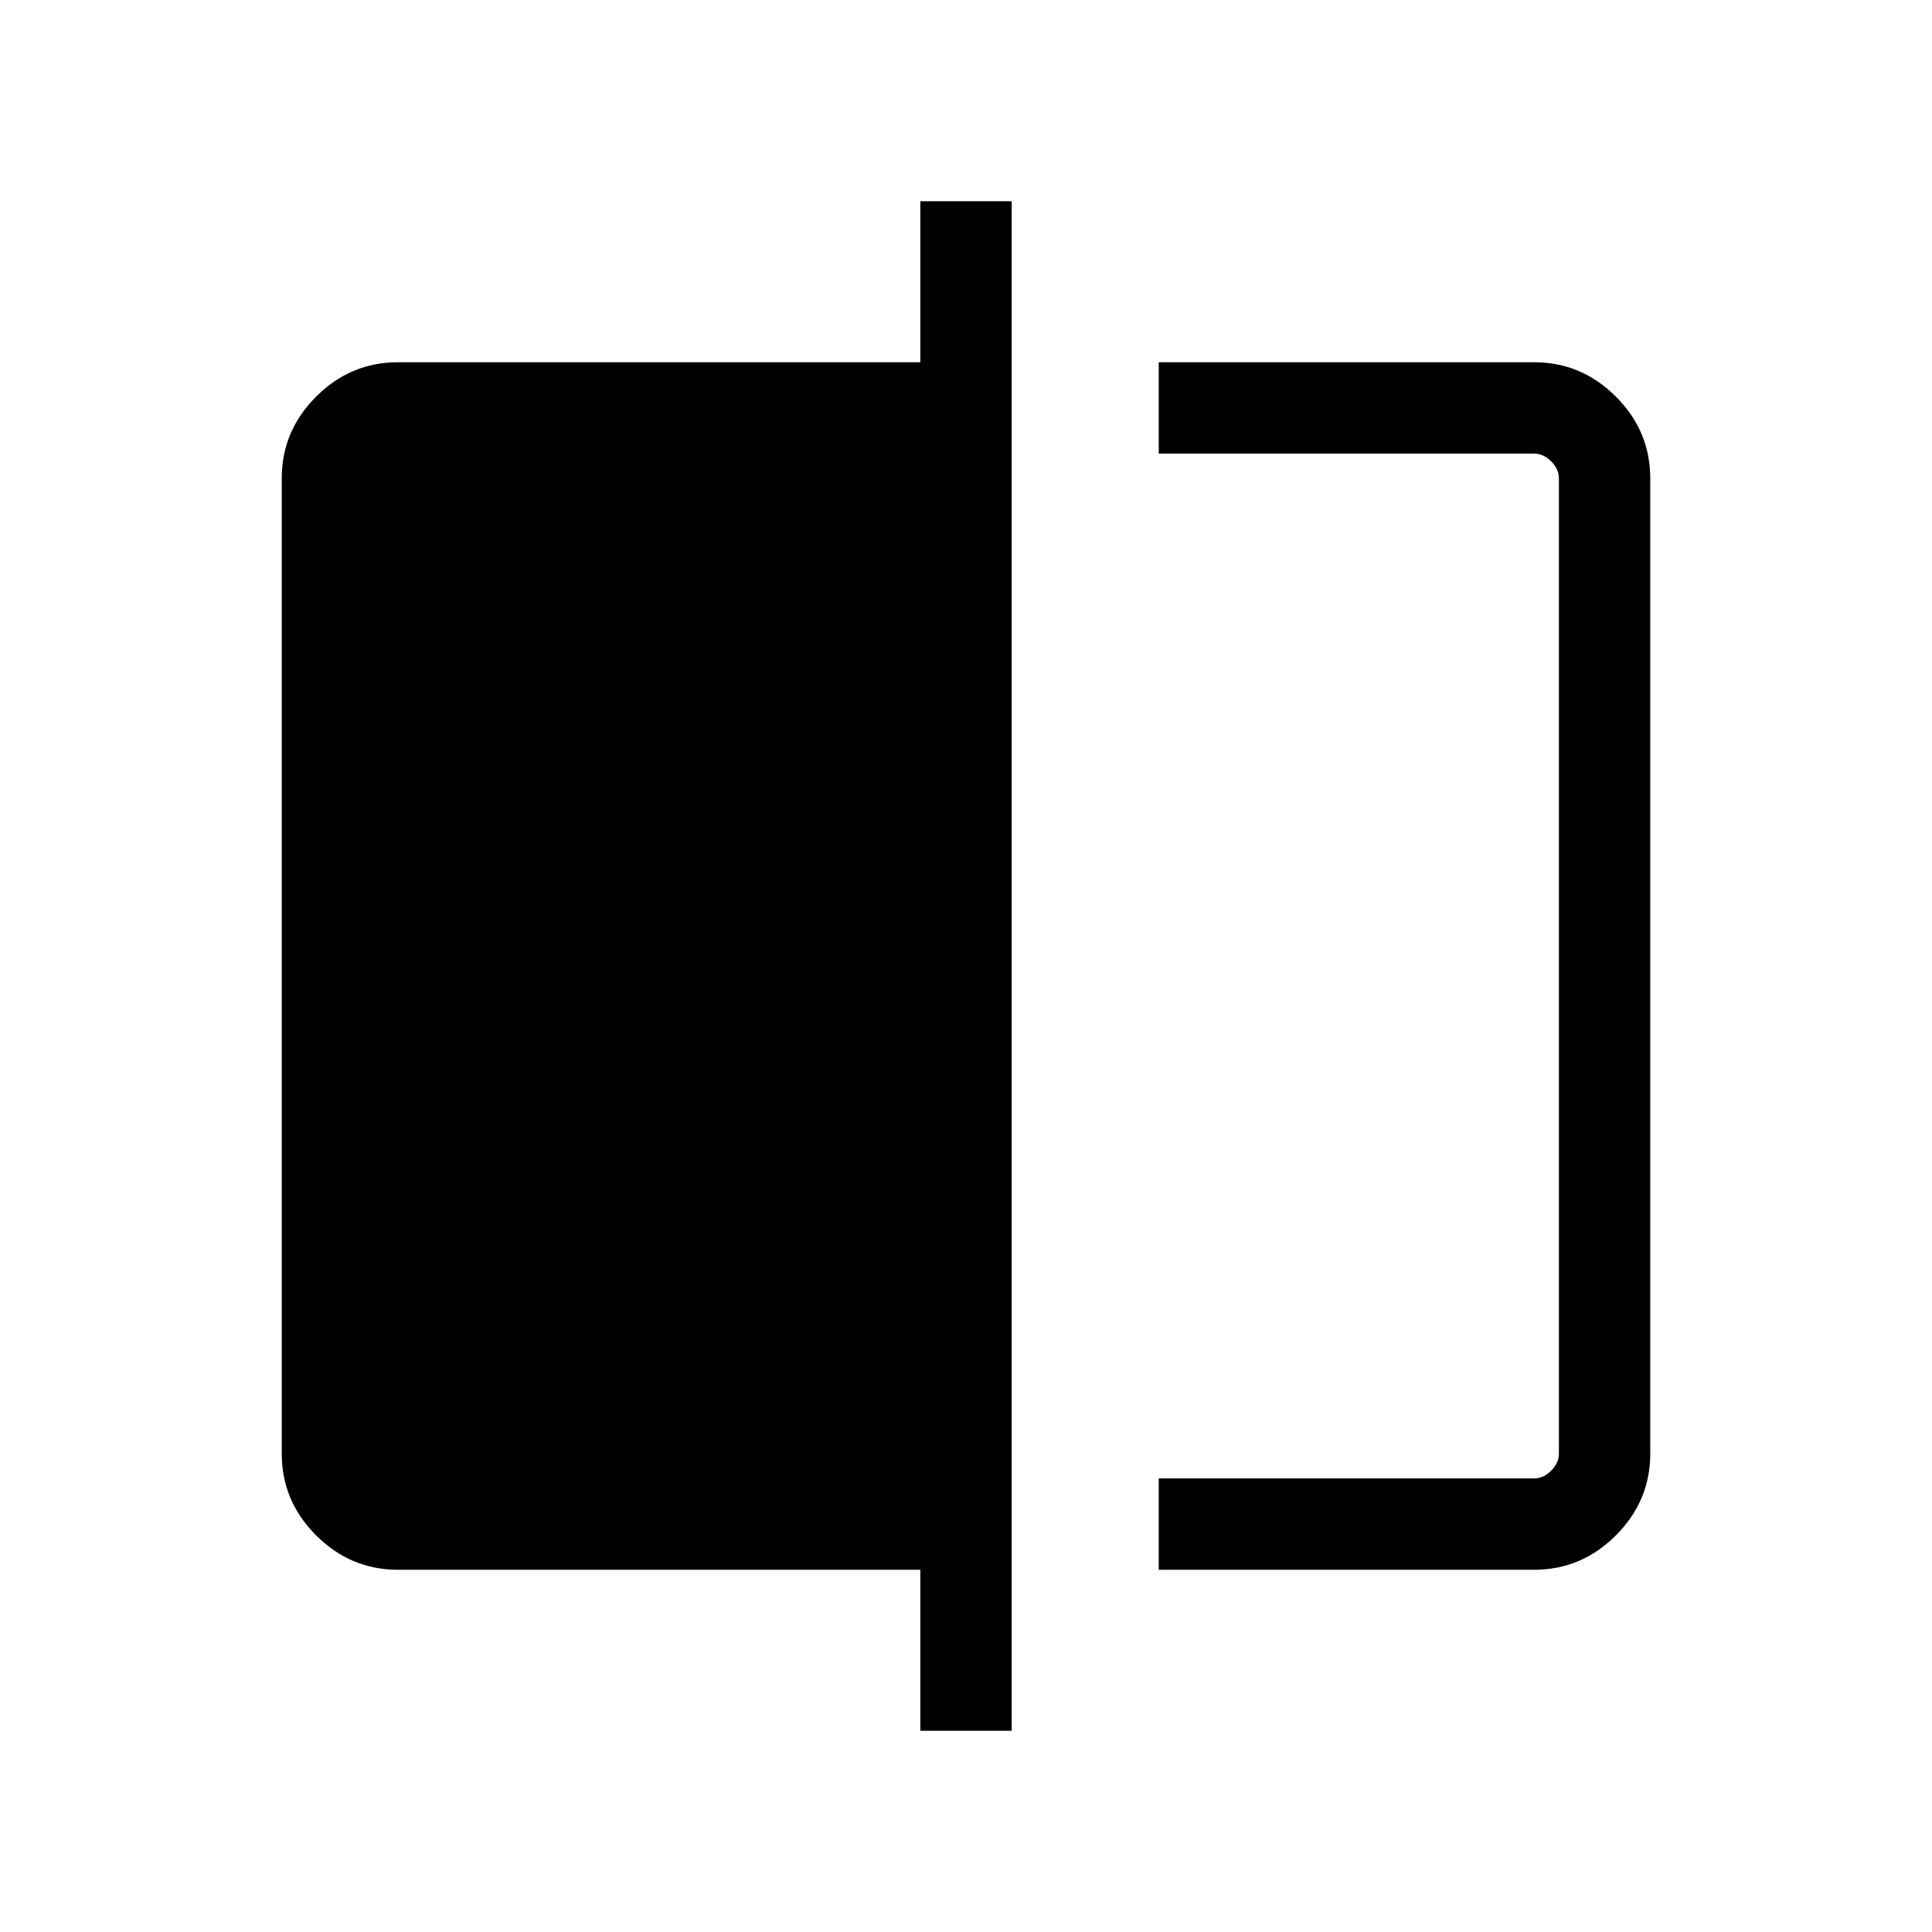<svg xmlns="http://www.w3.org/2000/svg" width="48" height="48" viewBox="0 -960 960 960"><path d="M575.77-180v-45.39h186.54q4.61 0 8.46-3.84 3.84-3.85 3.84-8.46v-484.62q0-4.61-3.84-8.46-3.85-3.84-8.46-3.84H575.77V-780h186.54q23.53 0 40.61 17.08T820-722.31v484.62q0 23.53-17.08 40.61T762.31-180H575.77Zm-118.46 80v-80H197.69q-23.53 0-40.61-17.08T140-237.69v-484.62q0-23.53 17.08-40.61T197.69-780h259.62v-80h45.38v760h-45.38Zm317.3-634.61v509.22-509.22Z"/></svg>